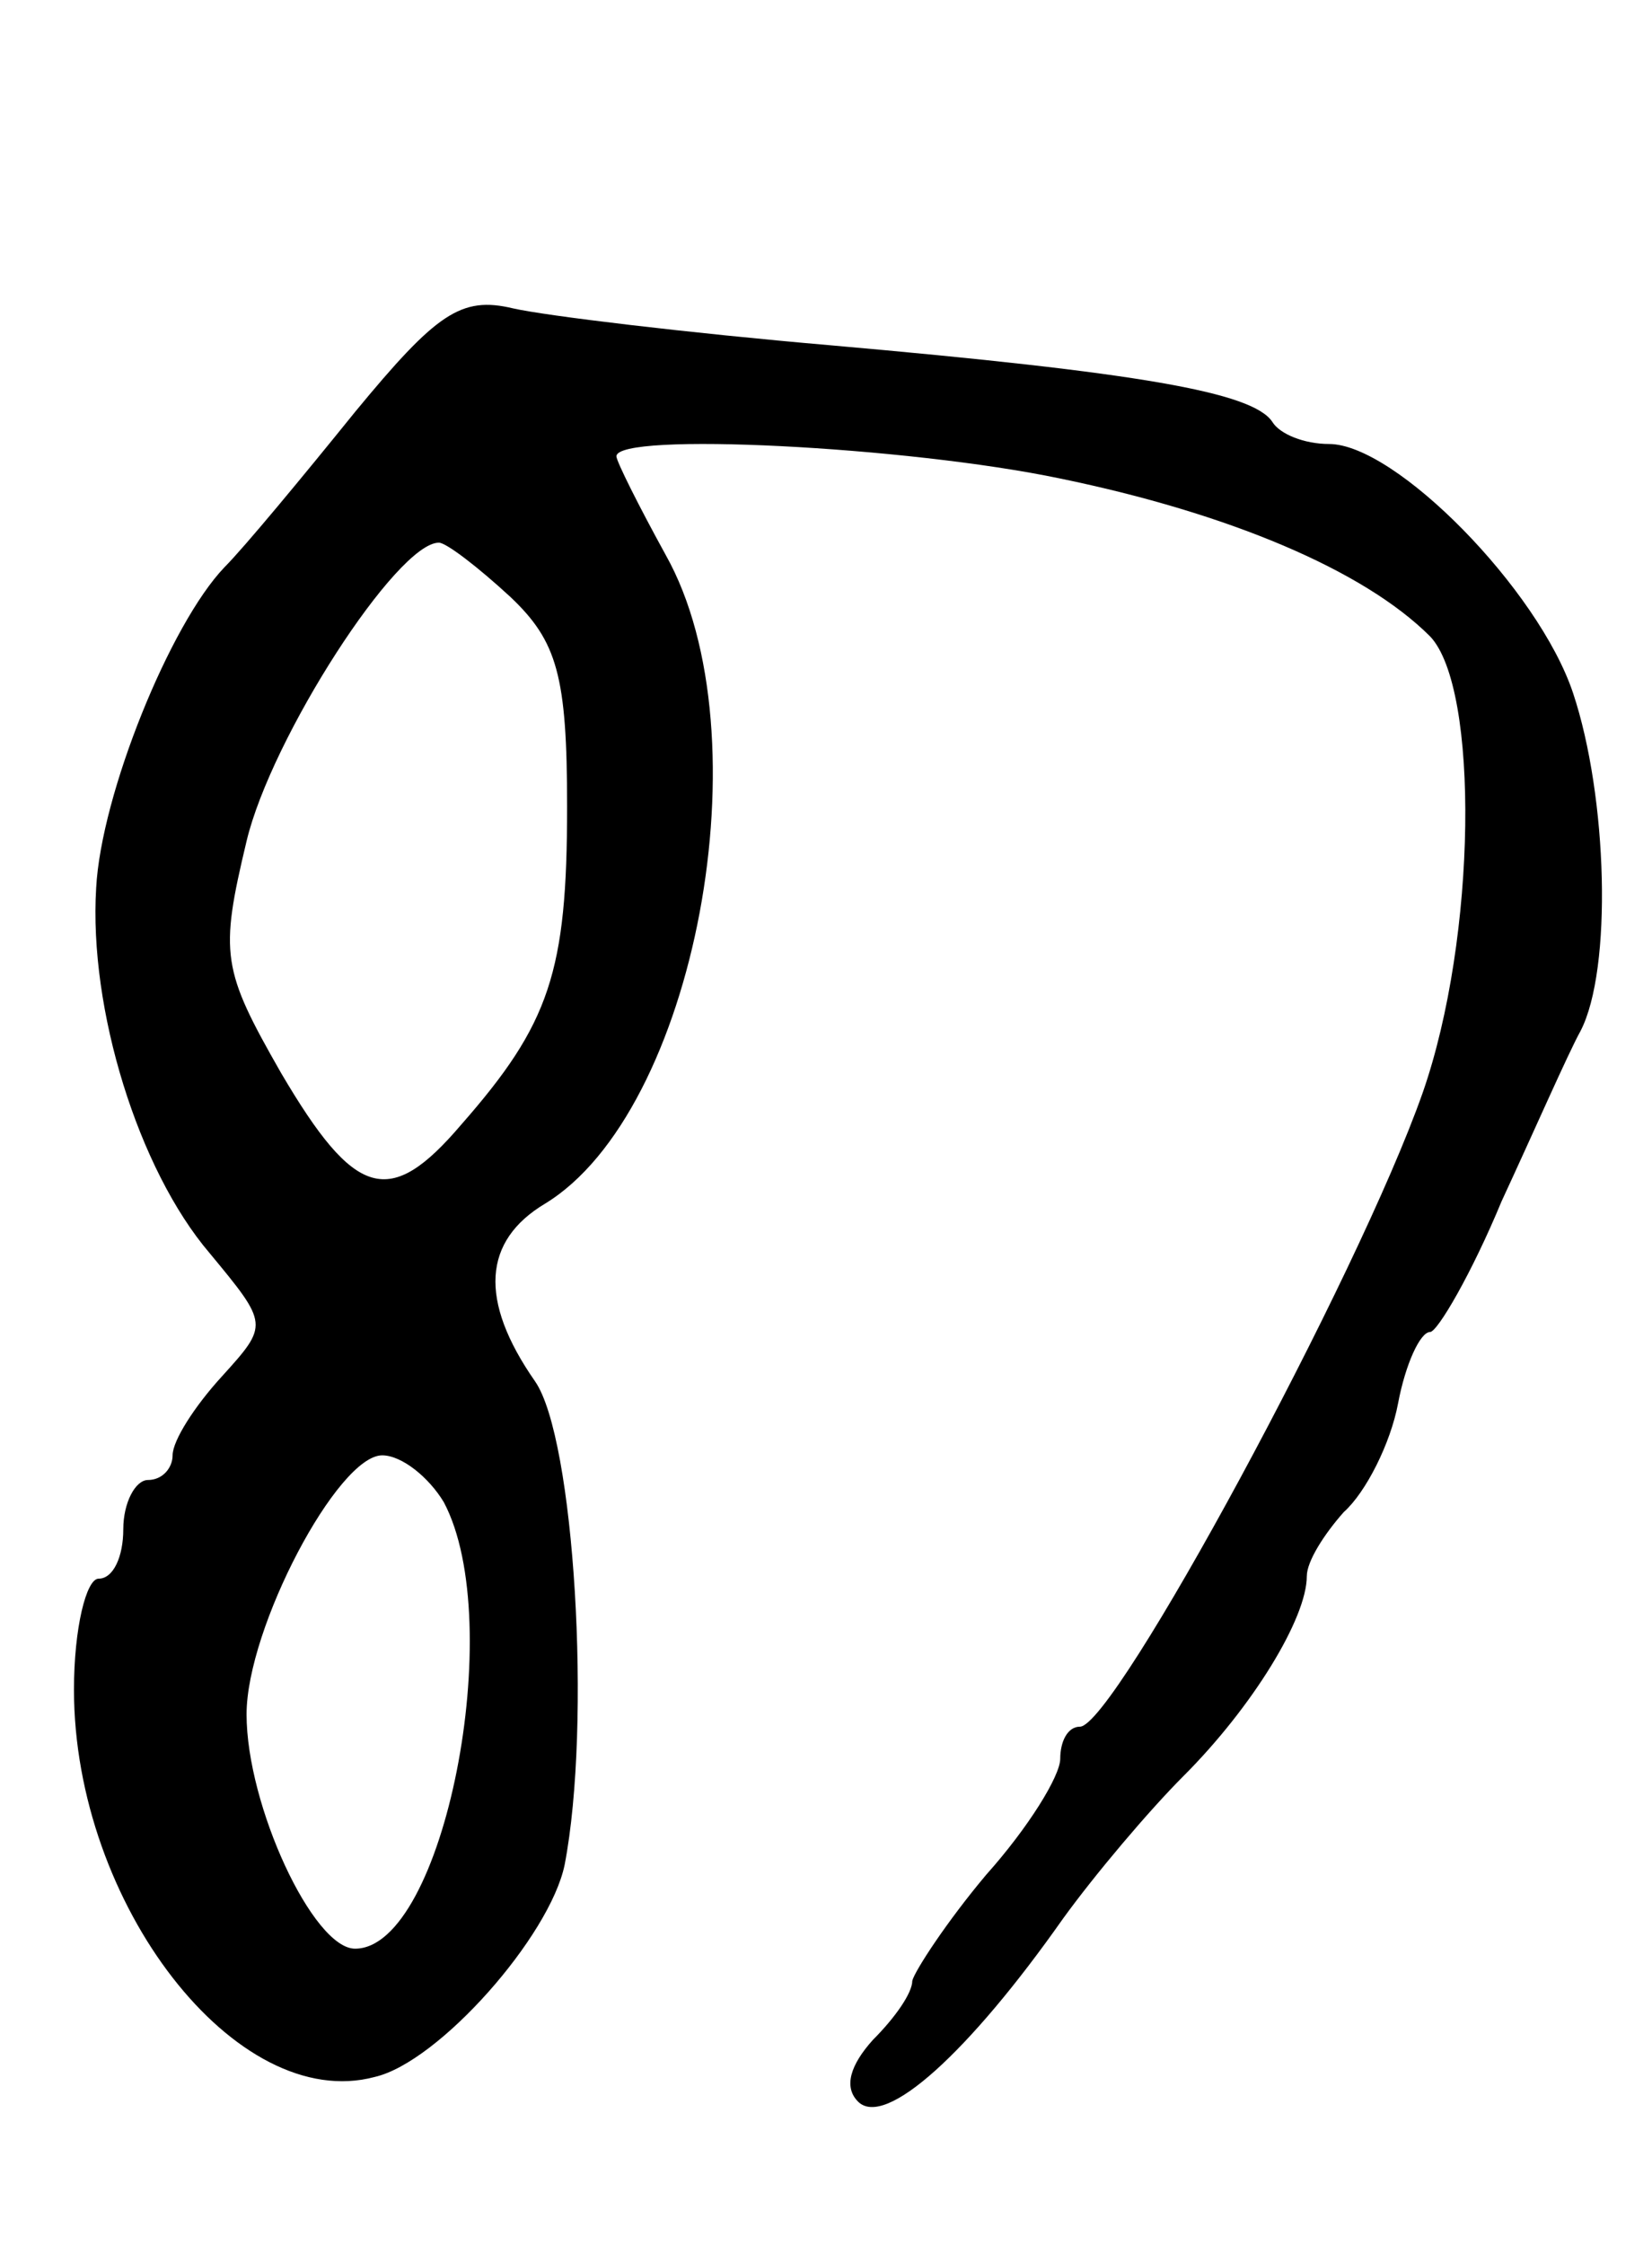 <svg version="1.0" xmlns="http://www.w3.org/2000/svg"
 width="67pt" height="91pt" viewBox="0 0 67 91"
 preserveAspectRatio="xMidYMid meet">
<g transform="translate(0,91) scale(0.1,-0.1)"
fill="#000000" stroke="none">
<path d="M144 743 c-21 -26 -45 -55 -53 -63 -22 -23 -50 -92 -52 -130 -3 -49
17 -114 46 -148 24 -29 24 -29 5 -50 -11 -12 -20 -26 -20 -32 0 -5 -4 -10 -10
-10 -5 0 -10 -9 -10 -20 0 -11 -4 -20 -10 -20 -5 0 -10 -20 -10 -45 0 -87 66
-172 122 -157 26 6 71 57 77 86 11 57 4 173 -12 196 -23 33 -21 57 4 72 61 37
90 190 49 263 -11 20 -20 38 -20 40 0 10 118 4 180 -9 68 -14 123 -37 150 -64
20 -21 19 -122 -3 -185 -26 -74 -125 -257 -139 -257 -5 0 -8 -6 -8 -13 0 -7
-13 -28 -30 -47 -16 -19 -29 -39 -30 -43 0 -5 -7 -15 -16 -24 -9 -10 -12 -19
-6 -25 11 -11 45 20 83 74 13 18 35 44 49 58 28 28 50 64 50 81 0 6 7 17 15
26 9 8 19 28 22 44 3 16 9 29 13 29 3 0 17 24 29 53 13 28 27 60 32 69 13 25
11 95 -3 137 -14 42 -72 101 -99 101 -10 0 -20 4 -23 9 -8 12 -54 20 -179 31
-58 5 -116 12 -129 15 -21 5 -31 -2 -64 -42z m63 -75 c19 -18 23 -32 23 -85 0
-67 -7 -88 -43 -129 -29 -34 -43 -30 -73 21 -24 42 -25 48 -14 94 10 42 61
121 78 121 3 0 16 -10 29 -22z m-27 -367 c26 -49 0 -181 -36 -181 -17 0 -44
58 -44 95 0 35 37 105 55 105 8 0 19 -9 25 -19z"/>
</g>
</svg>
